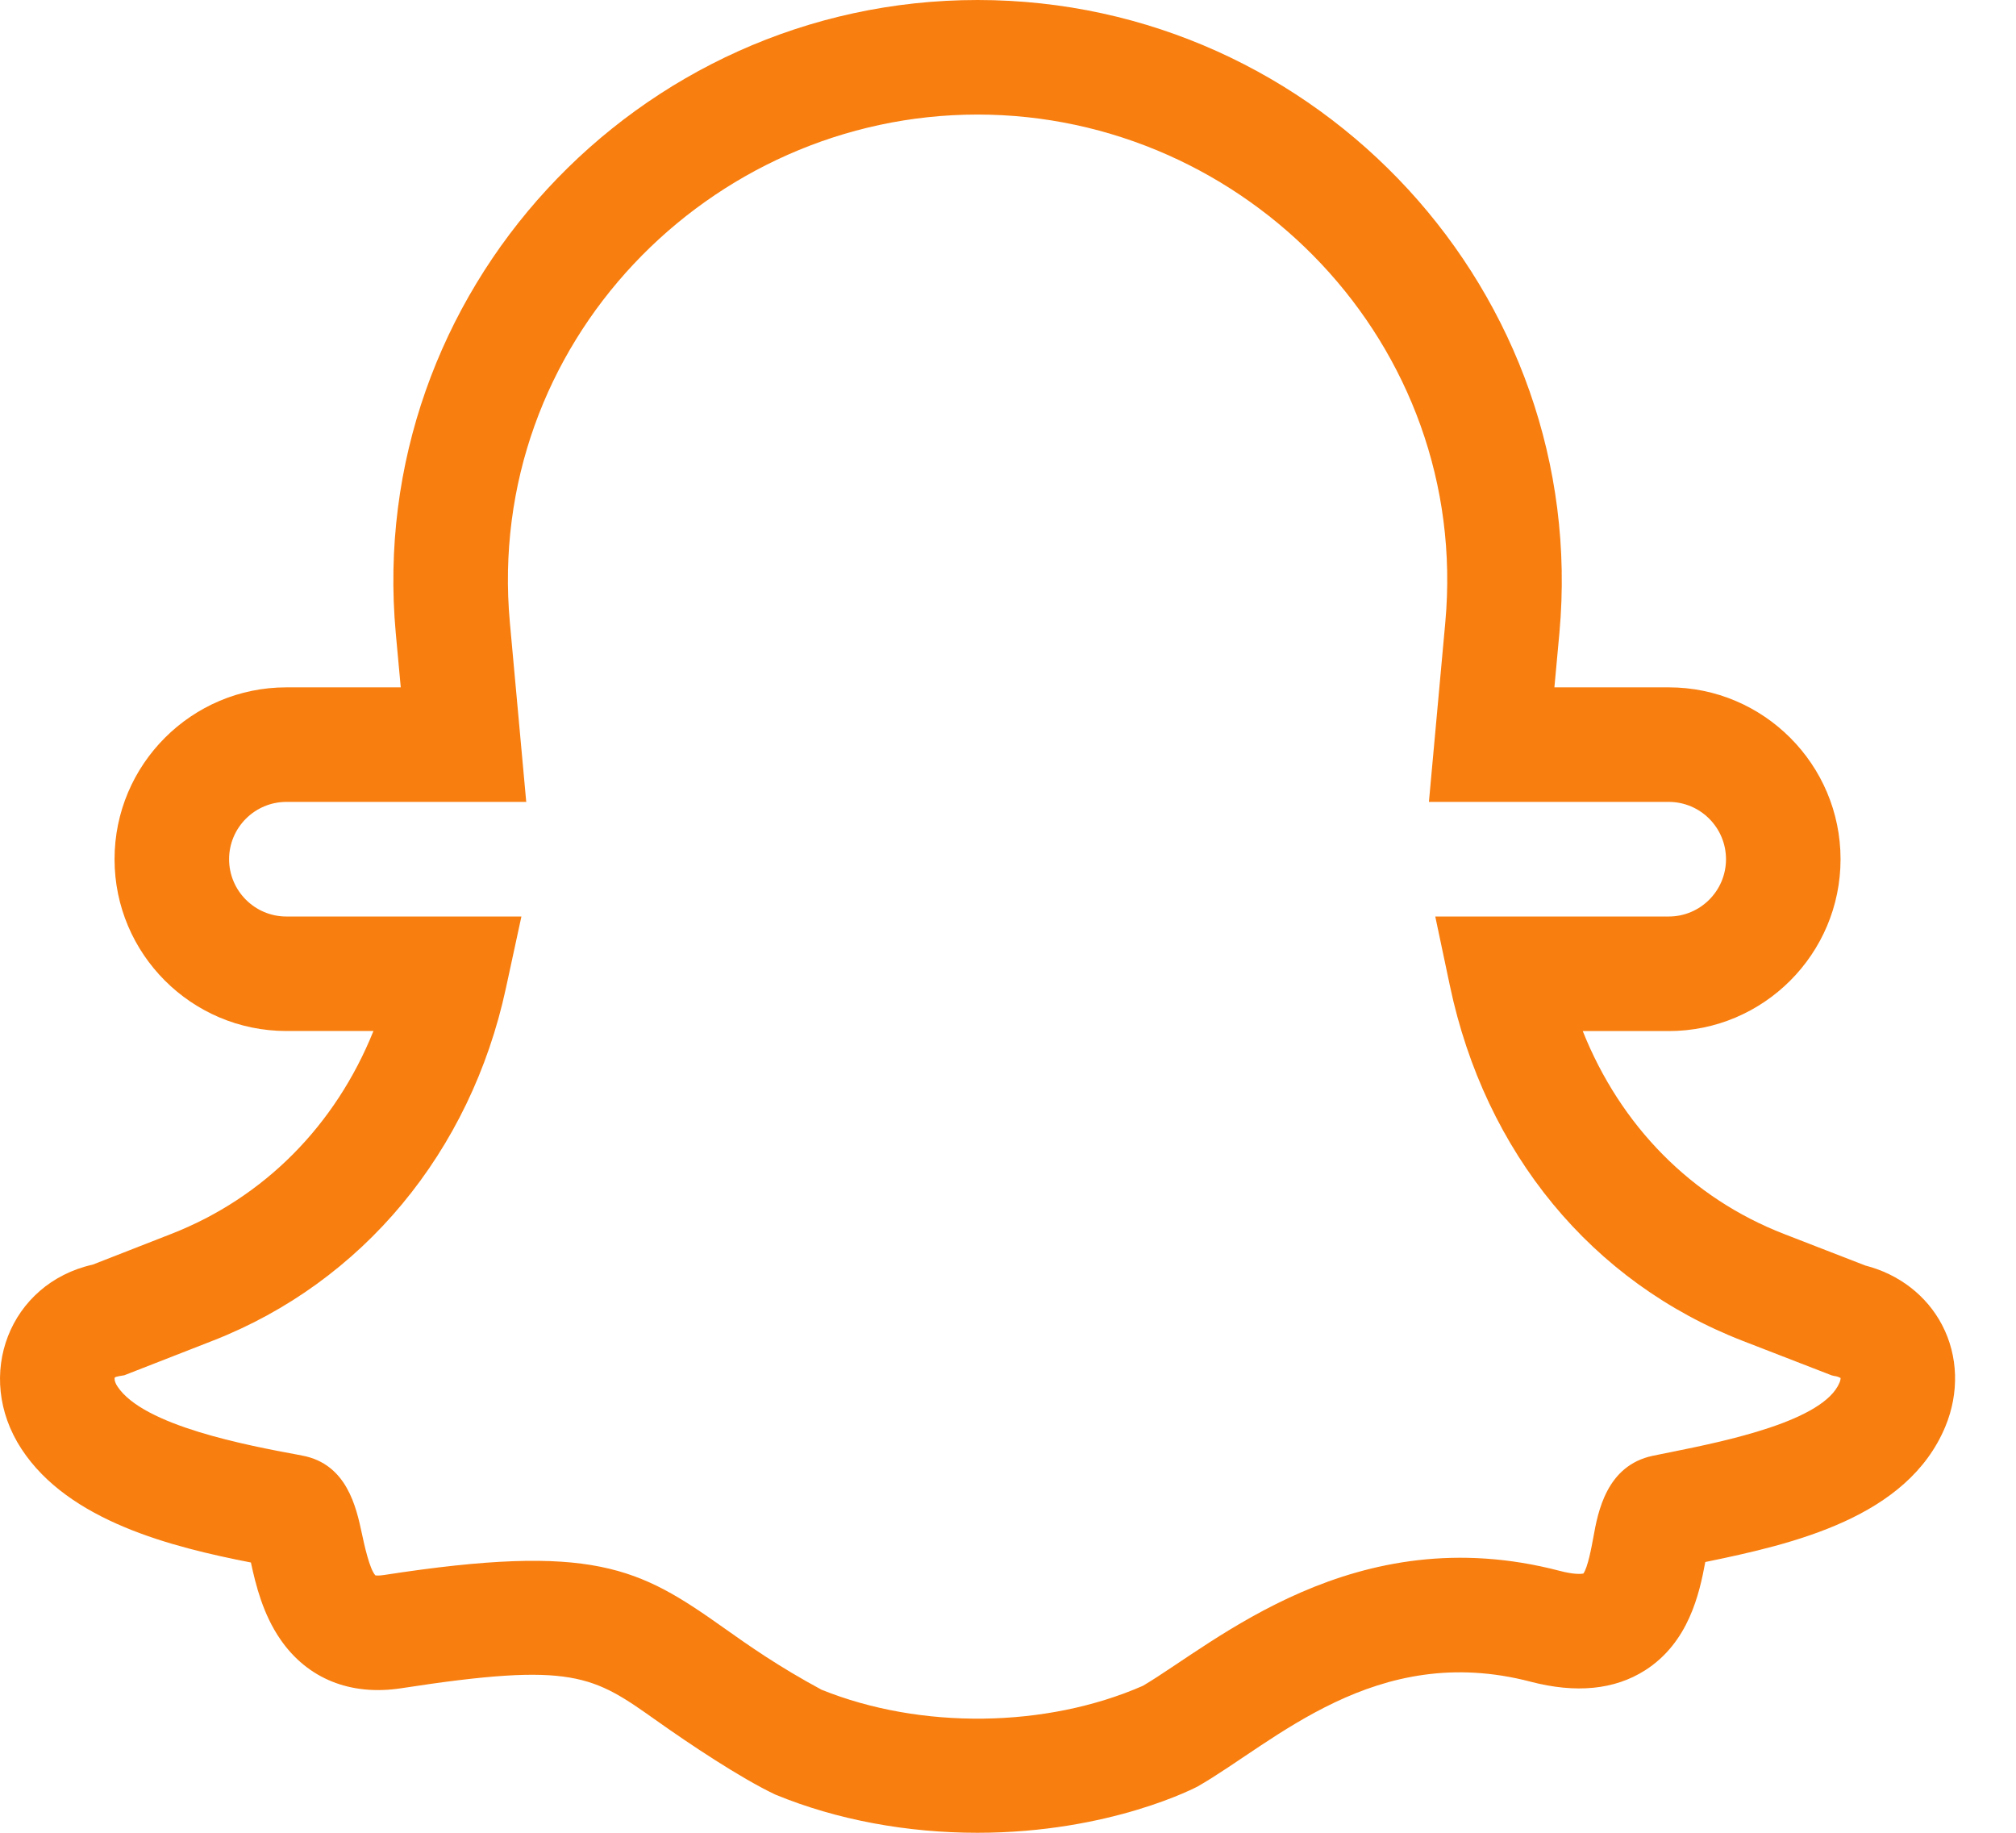 <svg width="33" height="30" viewBox="0 0 33 30" fill="none" xmlns="http://www.w3.org/2000/svg">
<path d="M2.802 20.198L1.518 20.7C0.158 21.005 -0.434 22.517 0.352 23.718C1.126 24.901 2.813 25.323 4.107 25.576C4.187 25.944 4.303 26.419 4.59 26.835C5.034 27.479 5.737 27.762 6.569 27.634C9.386 27.199 9.703 27.424 10.754 28.169C11.275 28.538 12.118 29.104 12.692 29.375C13.704 29.792 14.852 30 16 30C18.186 30 19.597 29.245 19.603 29.243C20.863 28.52 22.519 26.864 25.054 27.527C25.799 27.721 26.429 27.659 26.928 27.341C27.644 26.884 27.818 26.084 27.914 25.568C29.354 25.273 31.224 24.841 31.843 23.352C32.073 22.798 32.054 22.191 31.79 21.688C31.539 21.207 31.084 20.856 30.534 20.715L29.207 20.2C27.688 19.612 26.528 18.43 25.908 16.877H27.316C28.867 16.877 30.128 15.615 30.128 14.064C30.128 12.513 28.867 11.251 27.316 11.251H25.444L25.526 10.36C26.029 4.815 21.598 0 16.002 0C10.422 0 5.973 4.798 6.478 10.36L6.56 11.251H4.688C3.137 11.251 1.875 12.513 1.875 14.064C1.875 15.615 3.137 16.876 4.688 16.876H6.113C5.492 18.42 4.326 19.603 2.802 20.198ZM4.688 15.002C4.171 15.002 3.75 14.581 3.75 14.064C3.75 13.547 4.171 13.126 4.688 13.126H8.614L8.346 10.19C7.931 5.629 11.614 1.875 16.002 1.875C20.388 1.875 24.073 5.628 23.658 10.19L23.39 13.126H27.316C27.833 13.126 28.253 13.547 28.253 14.064C28.253 14.581 27.833 15.002 27.316 15.002H23.494L23.733 16.133C24.31 18.872 26.058 20.991 28.529 21.949L29.984 22.513C30.054 22.533 30.05 22.517 30.128 22.555C30.129 22.561 30.13 22.588 30.111 22.632C29.85 23.262 28.235 23.59 27.367 23.766C27.259 23.788 27.155 23.809 27.055 23.829C26.295 23.989 26.156 24.752 26.082 25.162C26.052 25.325 25.991 25.658 25.918 25.757C25.883 25.764 25.767 25.775 25.528 25.712C22.172 24.835 19.89 26.895 18.709 27.594C17.126 28.287 15.072 28.313 13.449 27.659C12.735 27.274 12.259 26.937 11.838 26.639C10.459 25.662 9.706 25.252 6.283 25.781C6.204 25.793 6.162 25.789 6.145 25.787C6.048 25.684 5.961 25.276 5.923 25.099C5.832 24.674 5.679 23.963 4.948 23.826L4.881 23.813C4.058 23.66 2.346 23.341 1.921 22.692C1.87 22.613 1.873 22.562 1.878 22.55C1.886 22.531 2.012 22.516 2.035 22.511L3.484 21.945C5.935 20.988 7.703 18.854 8.281 16.176L8.535 15.002H4.688Z" fill="#F87E0F"/>
</svg>

